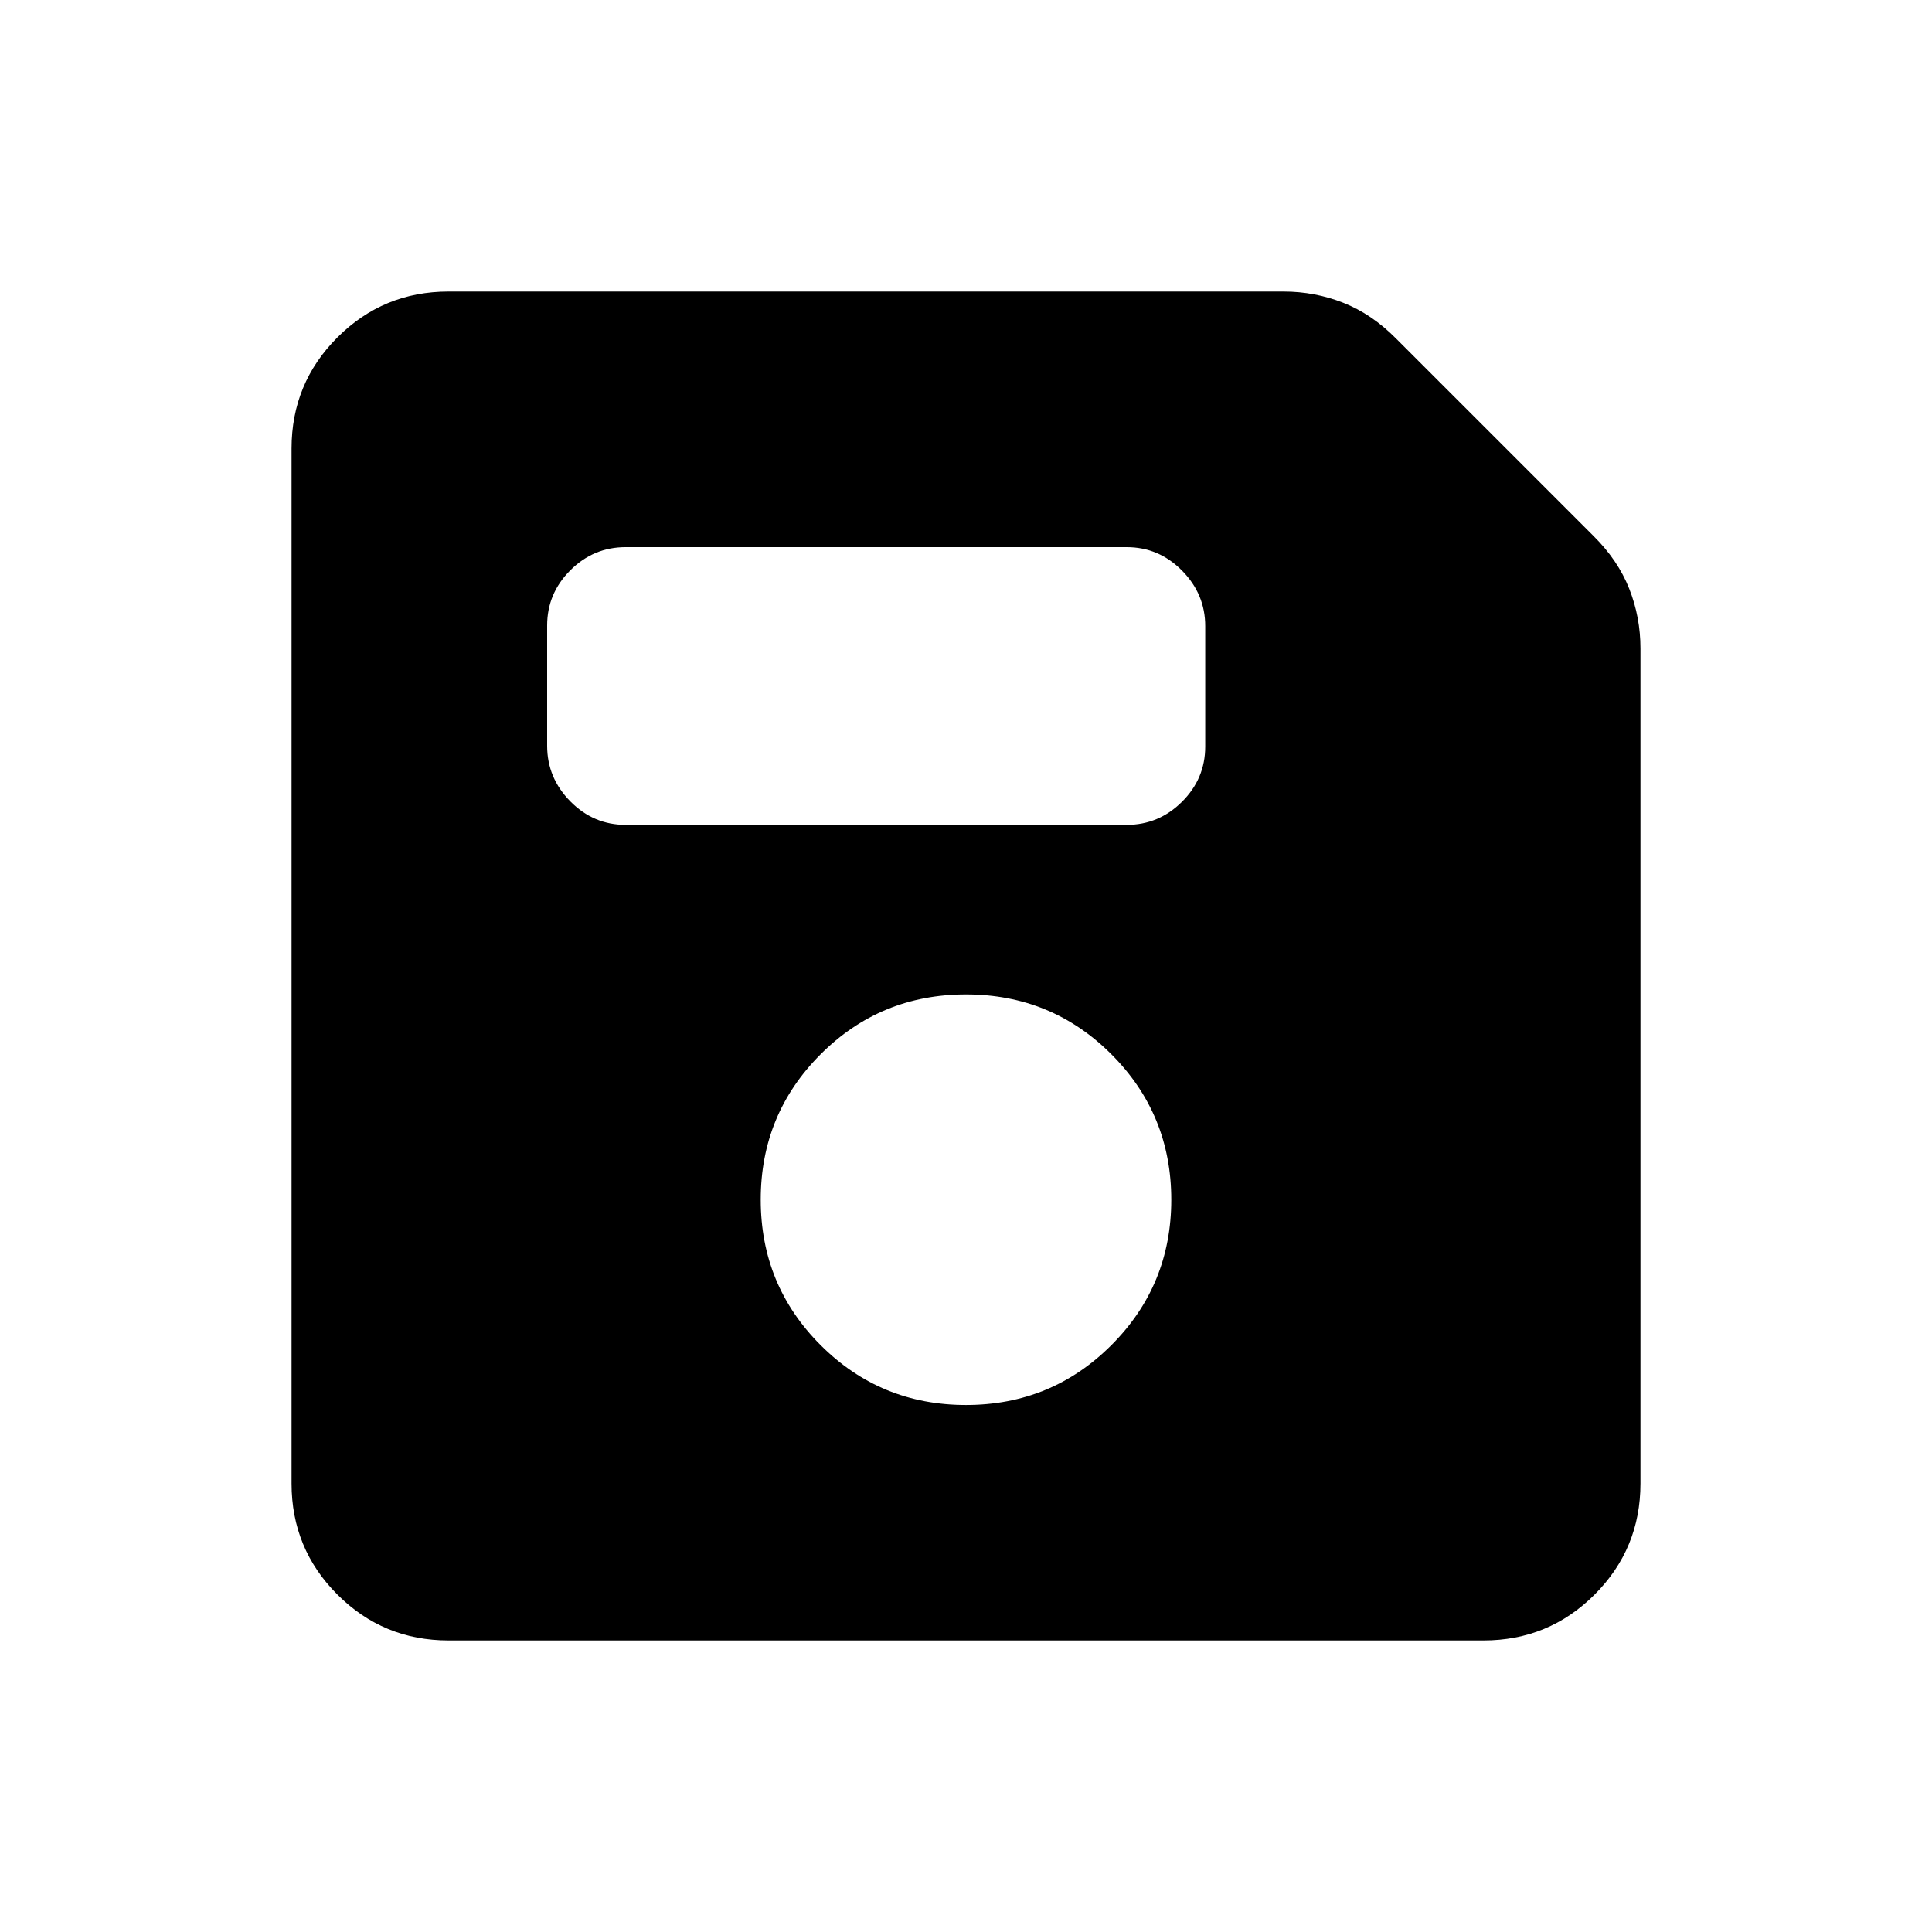 <svg xmlns="http://www.w3.org/2000/svg" height="20" viewBox="0 -960 960 960" width="20"><path d="M222.87-144.87q-32.42 0-55.21-22.79t-22.79-55.21v-514.26q0-32.42 22.79-55.21t55.21-22.79H637.8q15.52 0 29.67 5.58 14.14 5.57 26.23 17.77l98.08 98.08q12.2 12.09 17.77 26.23 5.58 14.15 5.58 29.67v414.93q0 32.42-22.79 55.21t-55.21 22.79H222.87Zm257.13-117q42.5 0 72.25-29.75T582-363.87q0-42.5-29.75-72.25T480-465.87q-42.5 0-72.25 29.75T378-363.87q0 42.5 29.75 72.25T480-261.87ZM310.87-550.13h249q15.95 0 27.48-11.5 11.52-11.5 11.52-27.41v-59.83q0-15.91-11.52-27.59-11.53-11.67-27.48-11.67h-249q-15.95 0-27.48 11.5-11.52 11.5-11.52 27.41v59.83q0 15.91 11.52 27.59 11.53 11.67 27.48 11.67Z"/></svg>